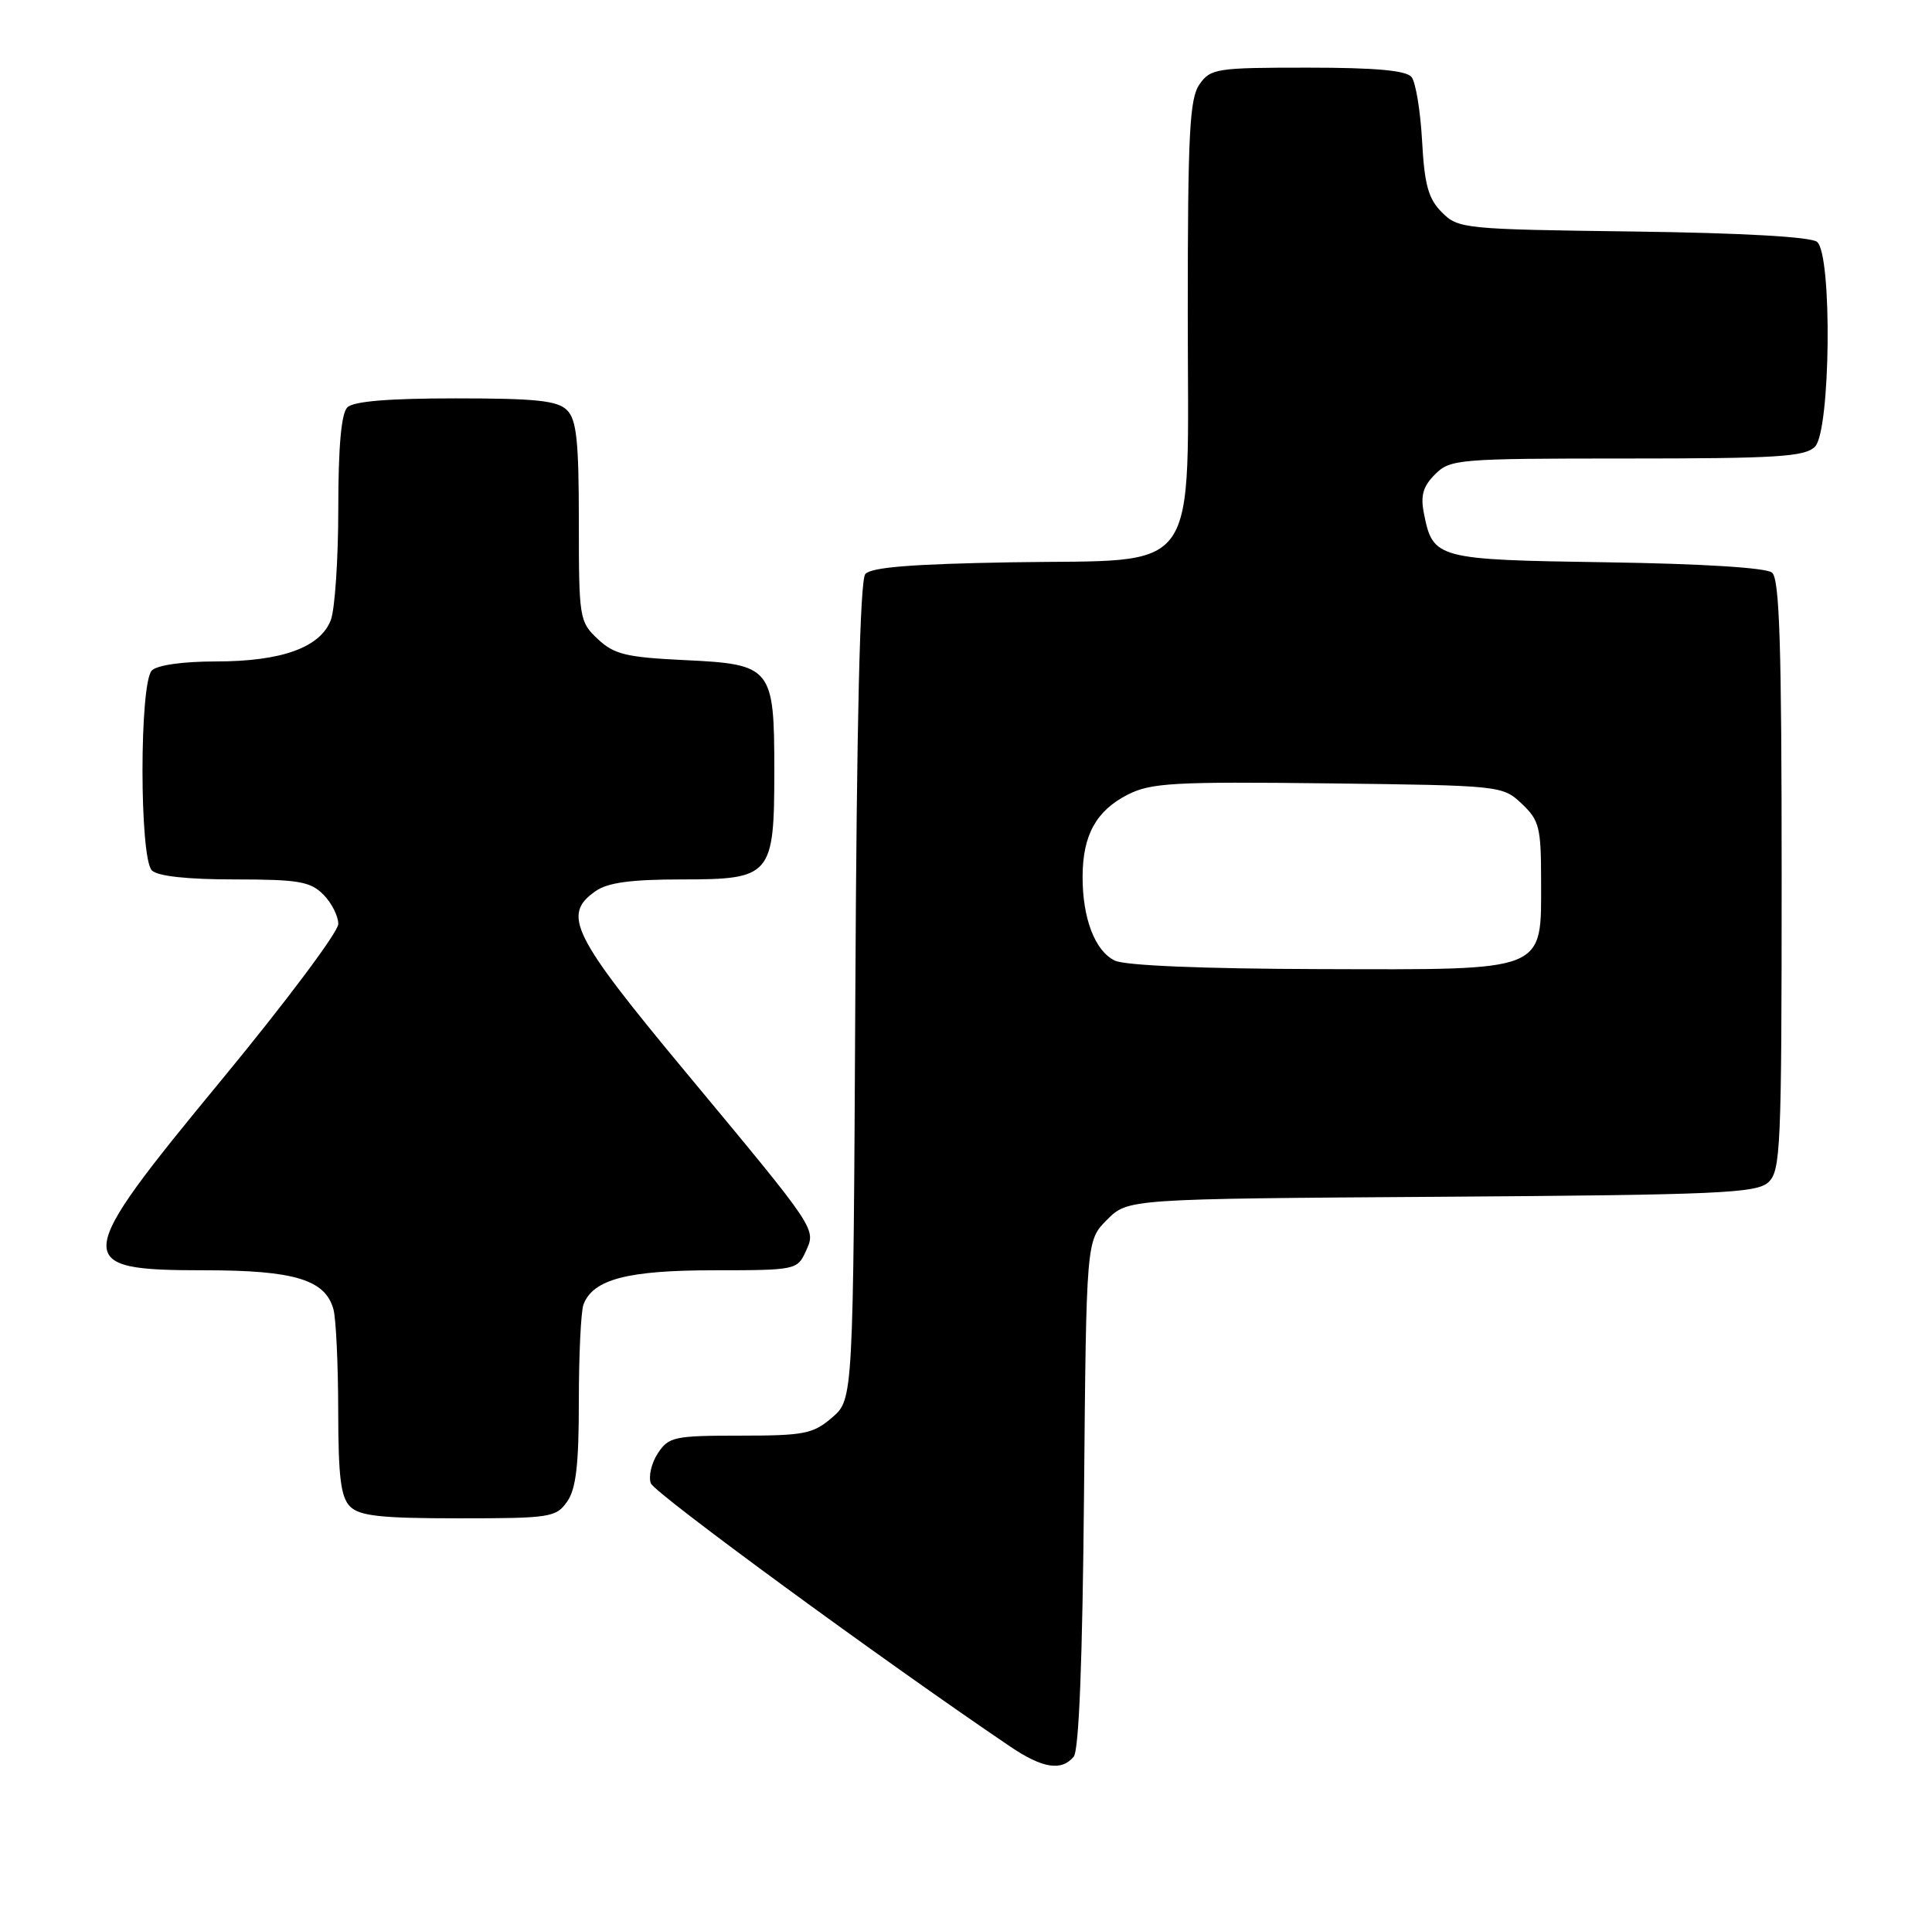 <?xml version="1.0" encoding="UTF-8" standalone="no"?>
<!DOCTYPE svg PUBLIC "-//W3C//DTD SVG 1.1//EN" "http://www.w3.org/Graphics/SVG/1.1/DTD/svg11.dtd" >
<svg xmlns="http://www.w3.org/2000/svg" xmlns:xlink="http://www.w3.org/1999/xlink" version="1.1" viewBox="0 0 257 256">
 <g >
 <path fill="currentColor"
d=" M 142.83 233.71 C 143.53 232.86 144.00 220.78 144.20 198.73 C 144.50 165.04 144.50 165.04 147.27 162.27 C 150.04 159.50 150.04 159.50 191.73 159.22 C 228.52 158.97 233.62 158.74 235.21 157.31 C 236.87 155.81 237.00 152.91 237.00 116.47 C 237.00 85.80 236.72 77.01 235.72 76.18 C 234.93 75.53 226.43 75.00 213.75 74.81 C 191.07 74.47 190.62 74.35 189.42 68.34 C 188.94 65.94 189.28 64.72 190.90 63.10 C 192.91 61.09 193.95 61.00 216.43 61.00 C 236.39 61.00 240.09 60.77 241.43 59.43 C 243.51 57.35 243.75 33.87 241.71 32.18 C 240.91 31.51 231.77 30.99 217.24 30.80 C 194.74 30.51 193.98 30.43 191.81 28.26 C 190.00 26.44 189.49 24.61 189.17 18.76 C 188.95 14.76 188.32 10.94 187.77 10.25 C 187.05 9.37 182.99 9.00 173.93 9.00 C 161.82 9.00 161.03 9.12 159.56 11.22 C 158.24 13.11 158.00 17.73 158.00 41.55 C 158.00 77.41 160.14 74.38 134.49 74.81 C 121.27 75.04 115.85 75.47 115.10 76.38 C 114.40 77.22 113.96 96.00 113.78 131.91 C 113.50 186.17 113.50 186.17 110.69 188.59 C 108.16 190.77 106.98 191.00 98.47 191.00 C 89.67 191.00 88.94 191.16 87.50 193.36 C 86.65 194.66 86.24 196.45 86.58 197.35 C 87.09 198.68 117.44 220.91 134.39 232.37 C 138.68 235.27 141.20 235.67 142.83 233.71 Z  M 75.44 199.78 C 76.63 198.09 77.00 194.87 77.00 186.36 C 77.00 180.20 77.28 174.44 77.62 173.54 C 78.90 170.20 83.49 169.00 94.97 169.00 C 105.76 169.00 106.07 168.94 107.16 166.54 C 108.57 163.44 108.91 163.94 91.11 142.51 C 76.08 124.42 74.73 121.70 79.22 118.56 C 80.84 117.42 83.94 117.00 90.67 117.00 C 102.61 117.00 103.00 116.54 103.00 102.50 C 103.00 88.78 102.67 88.37 91.05 87.82 C 83.29 87.45 81.69 87.06 79.52 85.02 C 77.07 82.72 77.00 82.27 77.00 69.40 C 77.00 58.68 76.70 55.84 75.43 54.57 C 74.16 53.30 71.32 53.00 60.63 53.00 C 51.67 53.00 47.01 53.39 46.20 54.20 C 45.40 55.00 45.00 59.45 45.00 67.63 C 45.00 74.36 44.55 81.05 44.01 82.48 C 42.62 86.14 37.47 88.00 28.73 88.00 C 24.36 88.00 20.92 88.48 20.20 89.20 C 18.54 90.86 18.54 114.14 20.20 115.80 C 20.97 116.57 24.91 117.00 31.20 117.00 C 39.67 117.00 41.27 117.27 43.00 119.00 C 44.10 120.10 45.00 121.87 45.00 122.93 C 45.00 123.99 38.02 133.31 29.50 143.64 C 9.49 167.90 9.39 169.00 27.25 169.00 C 39.16 169.00 43.30 170.26 44.36 174.21 C 44.70 175.47 44.98 181.53 44.99 187.68 C 45.00 196.49 45.33 199.19 46.57 200.43 C 47.84 201.69 50.65 202.00 61.01 202.00 C 73.18 202.00 73.97 201.88 75.44 199.78 Z  M 148.30 127.80 C 145.66 126.53 143.99 122.18 144.01 116.60 C 144.03 111.10 145.82 107.86 150.01 105.72 C 153.11 104.15 156.10 103.98 176.67 104.22 C 199.64 104.50 199.87 104.52 202.42 106.92 C 204.76 109.13 205.00 110.06 205.00 117.14 C 205.00 129.43 206.04 129.01 175.56 128.93 C 160.07 128.89 149.66 128.46 148.30 127.80 Z "/>
</g>
</svg>